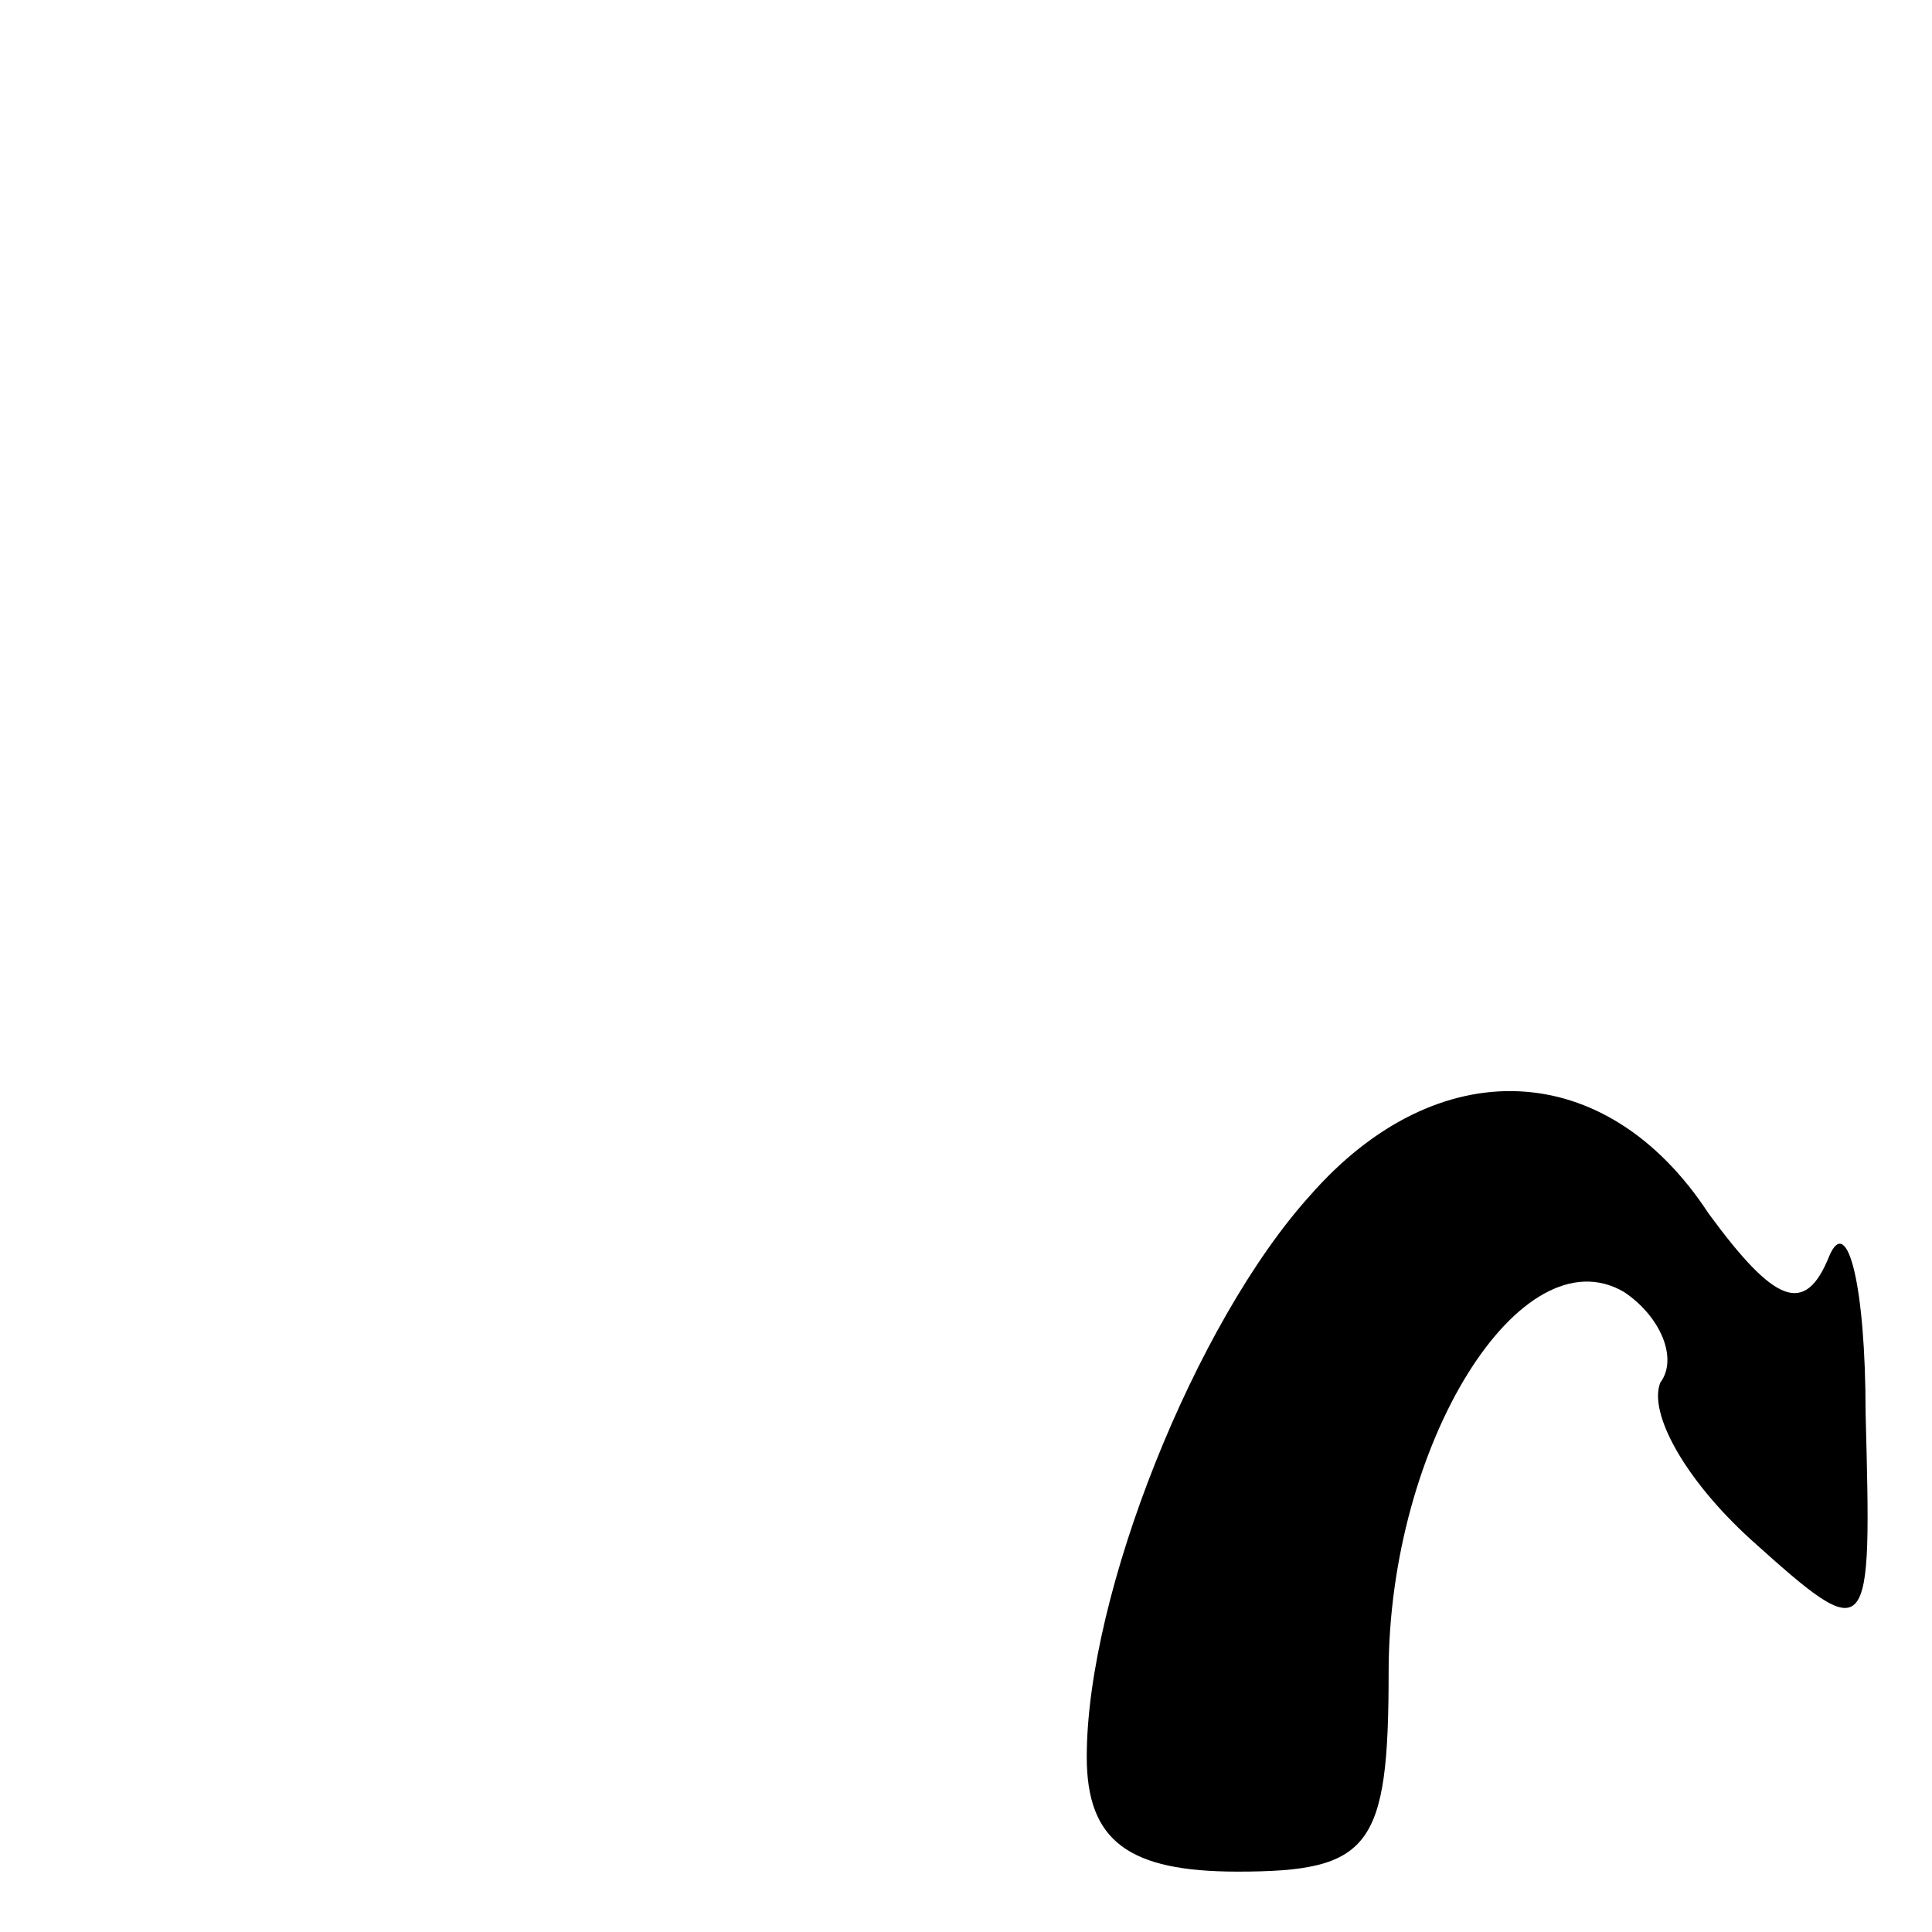 <?xml version="1.0" standalone="no"?>
<!DOCTYPE svg PUBLIC "-//W3C//DTD SVG 20010904//EN"
 "http://www.w3.org/TR/2001/REC-SVG-20010904/DTD/svg10.dtd">
<svg version="1.0" xmlns="http://www.w3.org/2000/svg"
 width="32pt" height="32pt" viewBox="0 0 32 32"
 preserveAspectRatio="xMidYMid meet">
<g transform="translate(0,32) scale(0.1,-0.1)"
fill="#000000" stroke="none">
<path fill="#000000" stroke="none" d="M217 122 c-19 -21 -37 -66 -37 -93 0
-14 7 -19 25 -19 22 0 25 4 25 33 0 38 22 73 39 63 6 -4 9 -11 6 -15 -2 -5 4
-16 15 -26 20 -18 20 -17 19 21 0 21 -3 33 -6 26 -4 -10 -9 -8 -20 7 -17 26
-45 27 -66 3z"/>
</g>
</svg>
